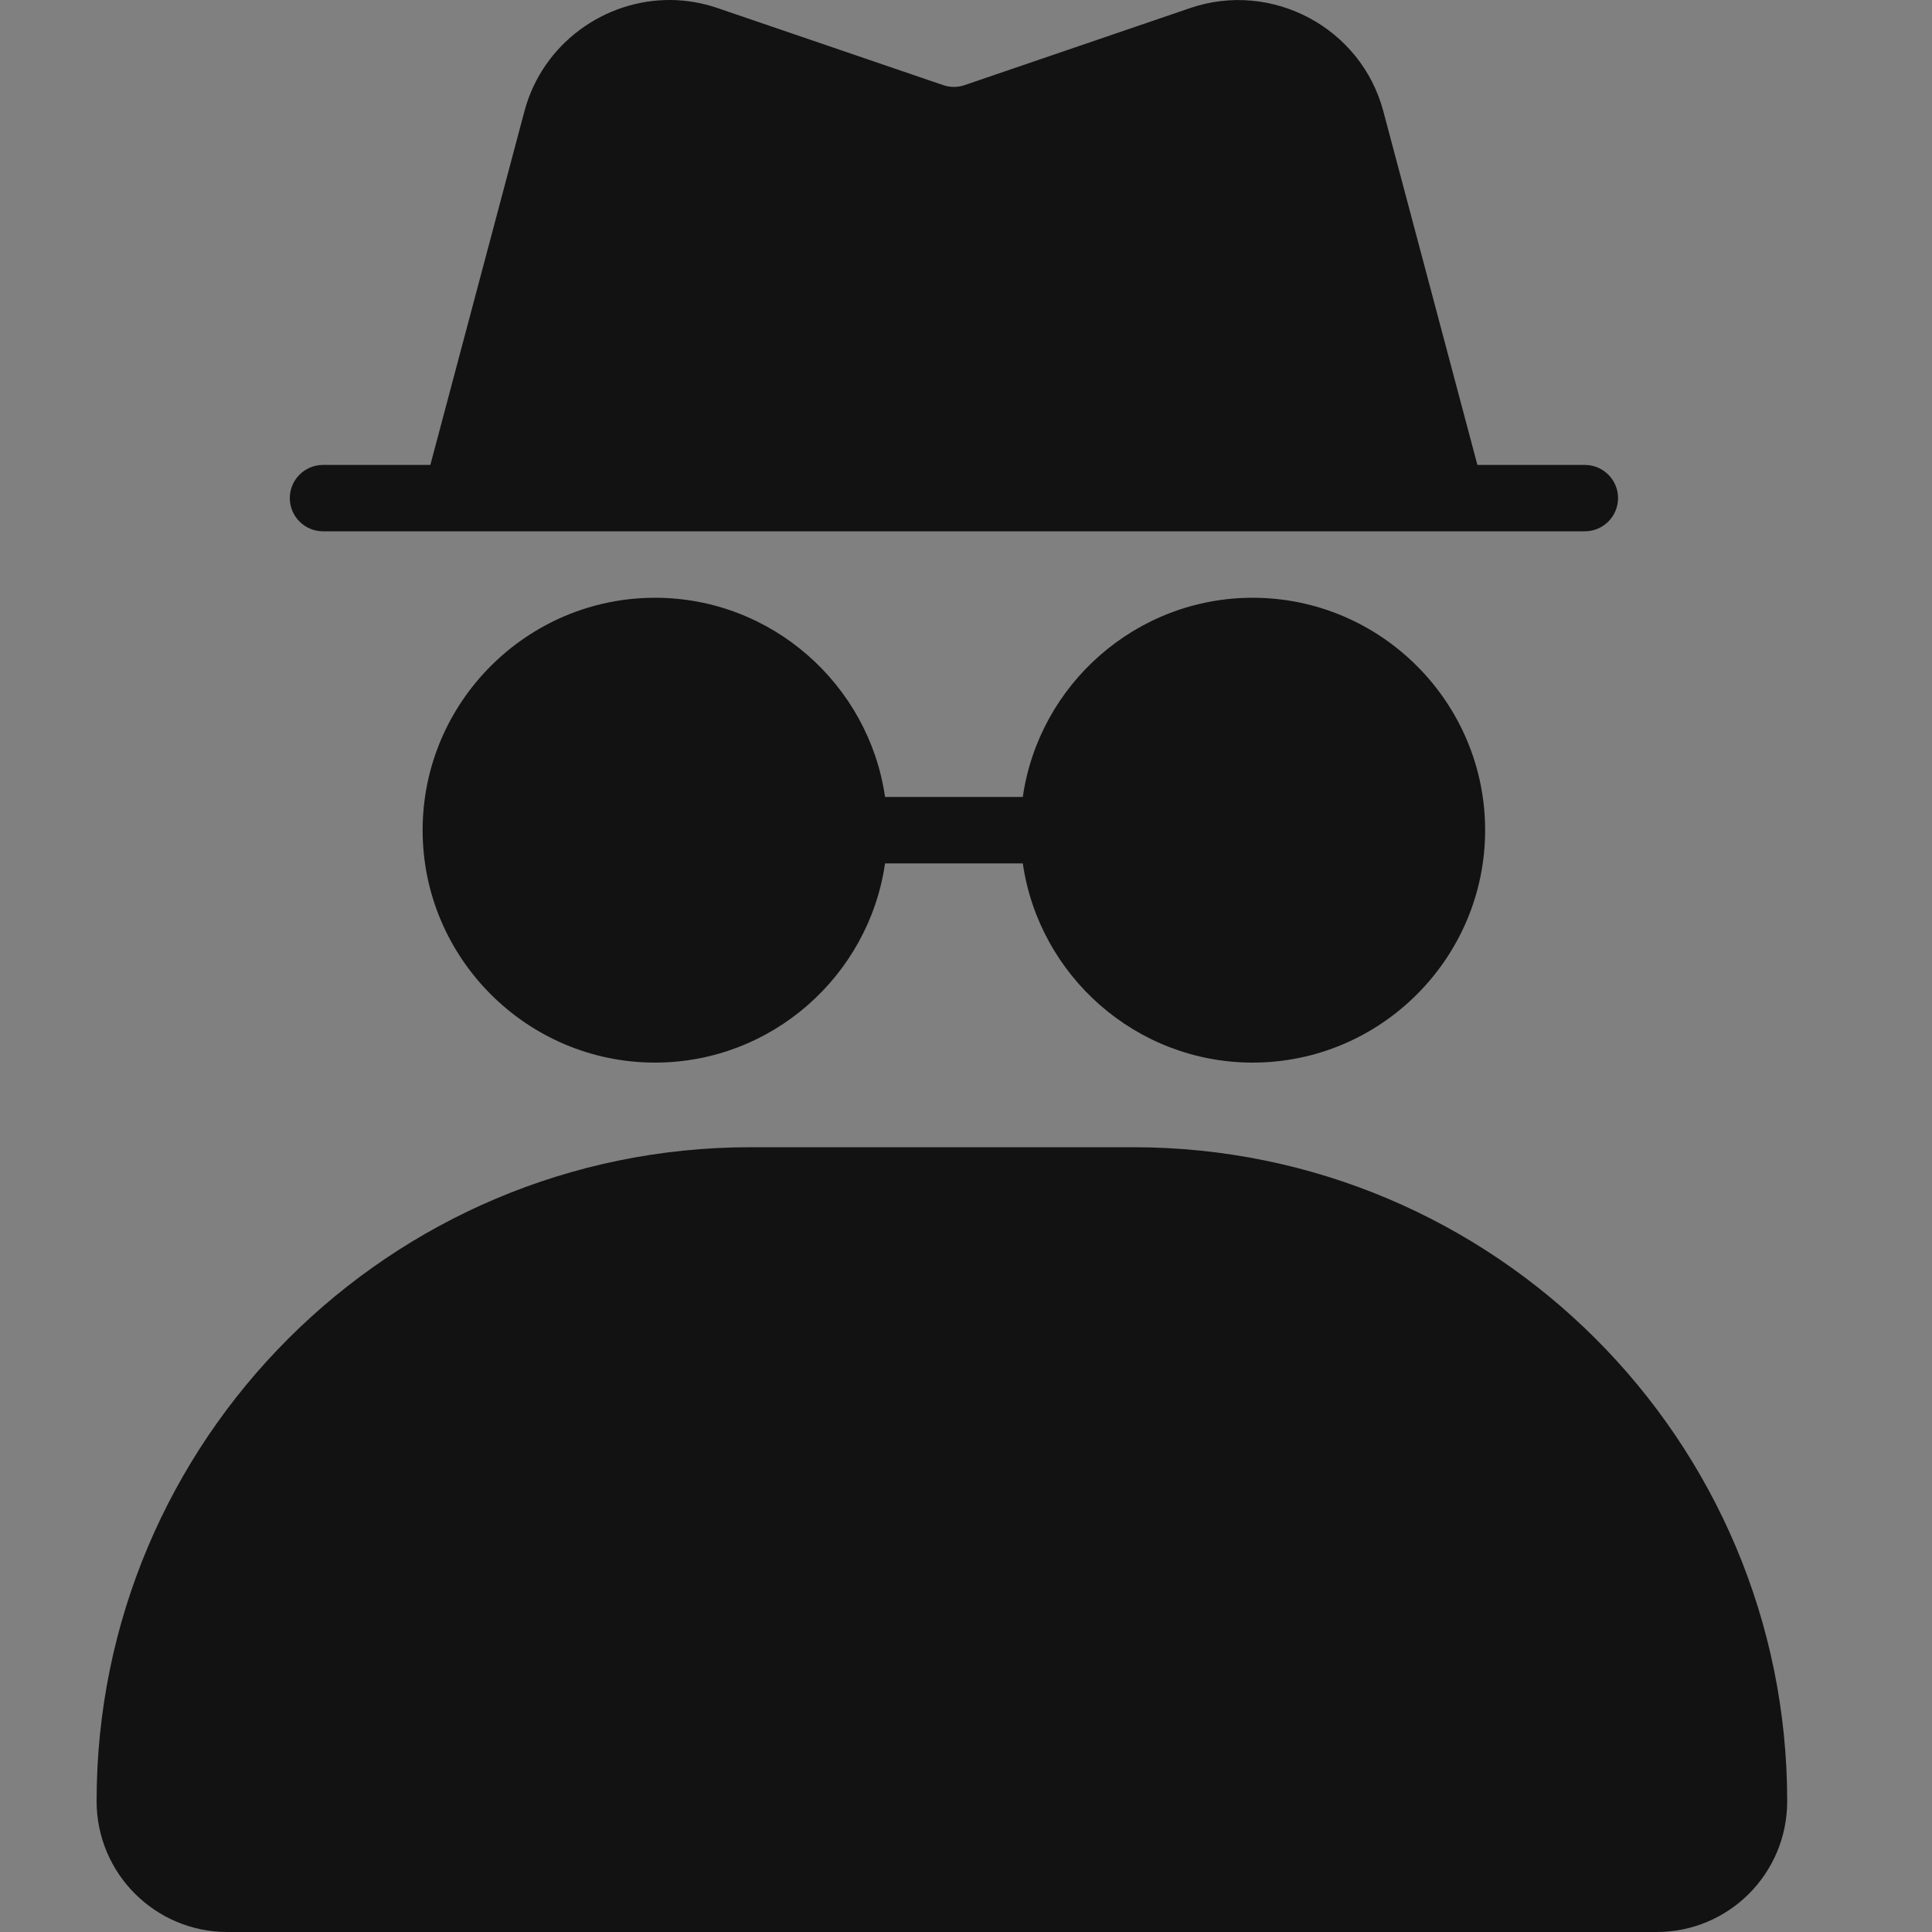 <svg width="20" height="20" viewBox="0 0 20 20" fill="none" xmlns="http://www.w3.org/2000/svg">
<rect x="0" y="0" width="20" height="20" fill="#808080" stroke="none"/>
<path d="M11.731 11.876H7.77C4.032 11.876 1 14.907 1 18.646C1 19.393 1.606 20 2.354 20H17.148C17.895 20.001 18.501 19.396 18.501 18.646C18.501 14.907 15.47 11.876 11.731 11.876Z" fill="#121212"/>
<line x1="8" y1="4.75" x2="12" y2="4.75" stroke="#FFF8F9" stroke-width="0.5"/>
<path d="M6.781 6.188C5.456 6.188 4.375 7.269 4.375 8.594C4.375 9.919 5.456 11 6.781 11C7.989 11 8.994 10.101 9.162 8.938H10.588C10.756 10.101 11.76 11 12.968 11C14.293 11 15.374 9.919 15.374 8.594C15.374 7.269 14.293 6.188 12.968 6.188C11.76 6.188 10.755 7.087 10.588 8.25H9.162C8.994 7.087 7.989 6.188 6.781 6.188Z" fill="#121212"/>
<path d="M6.949 0C6.261 -0.008 5.616 0.45 5.429 1.151L4.455 4.813H3.344C3.154 4.813 3 4.967 3 5.156C3 5.346 3.154 5.5 3.344 5.5H16.406C16.596 5.5 16.75 5.346 16.75 5.156C16.75 4.967 16.596 4.813 16.406 4.813H15.294L14.32 1.151C14.091 0.288 13.168 -0.205 12.322 0.083L9.986 0.881C9.914 0.906 9.835 0.906 9.763 0.881L7.427 0.083C7.268 0.029 7.108 0.002 6.949 0L6.949 0Z" fill="#121212"/>
</svg>
